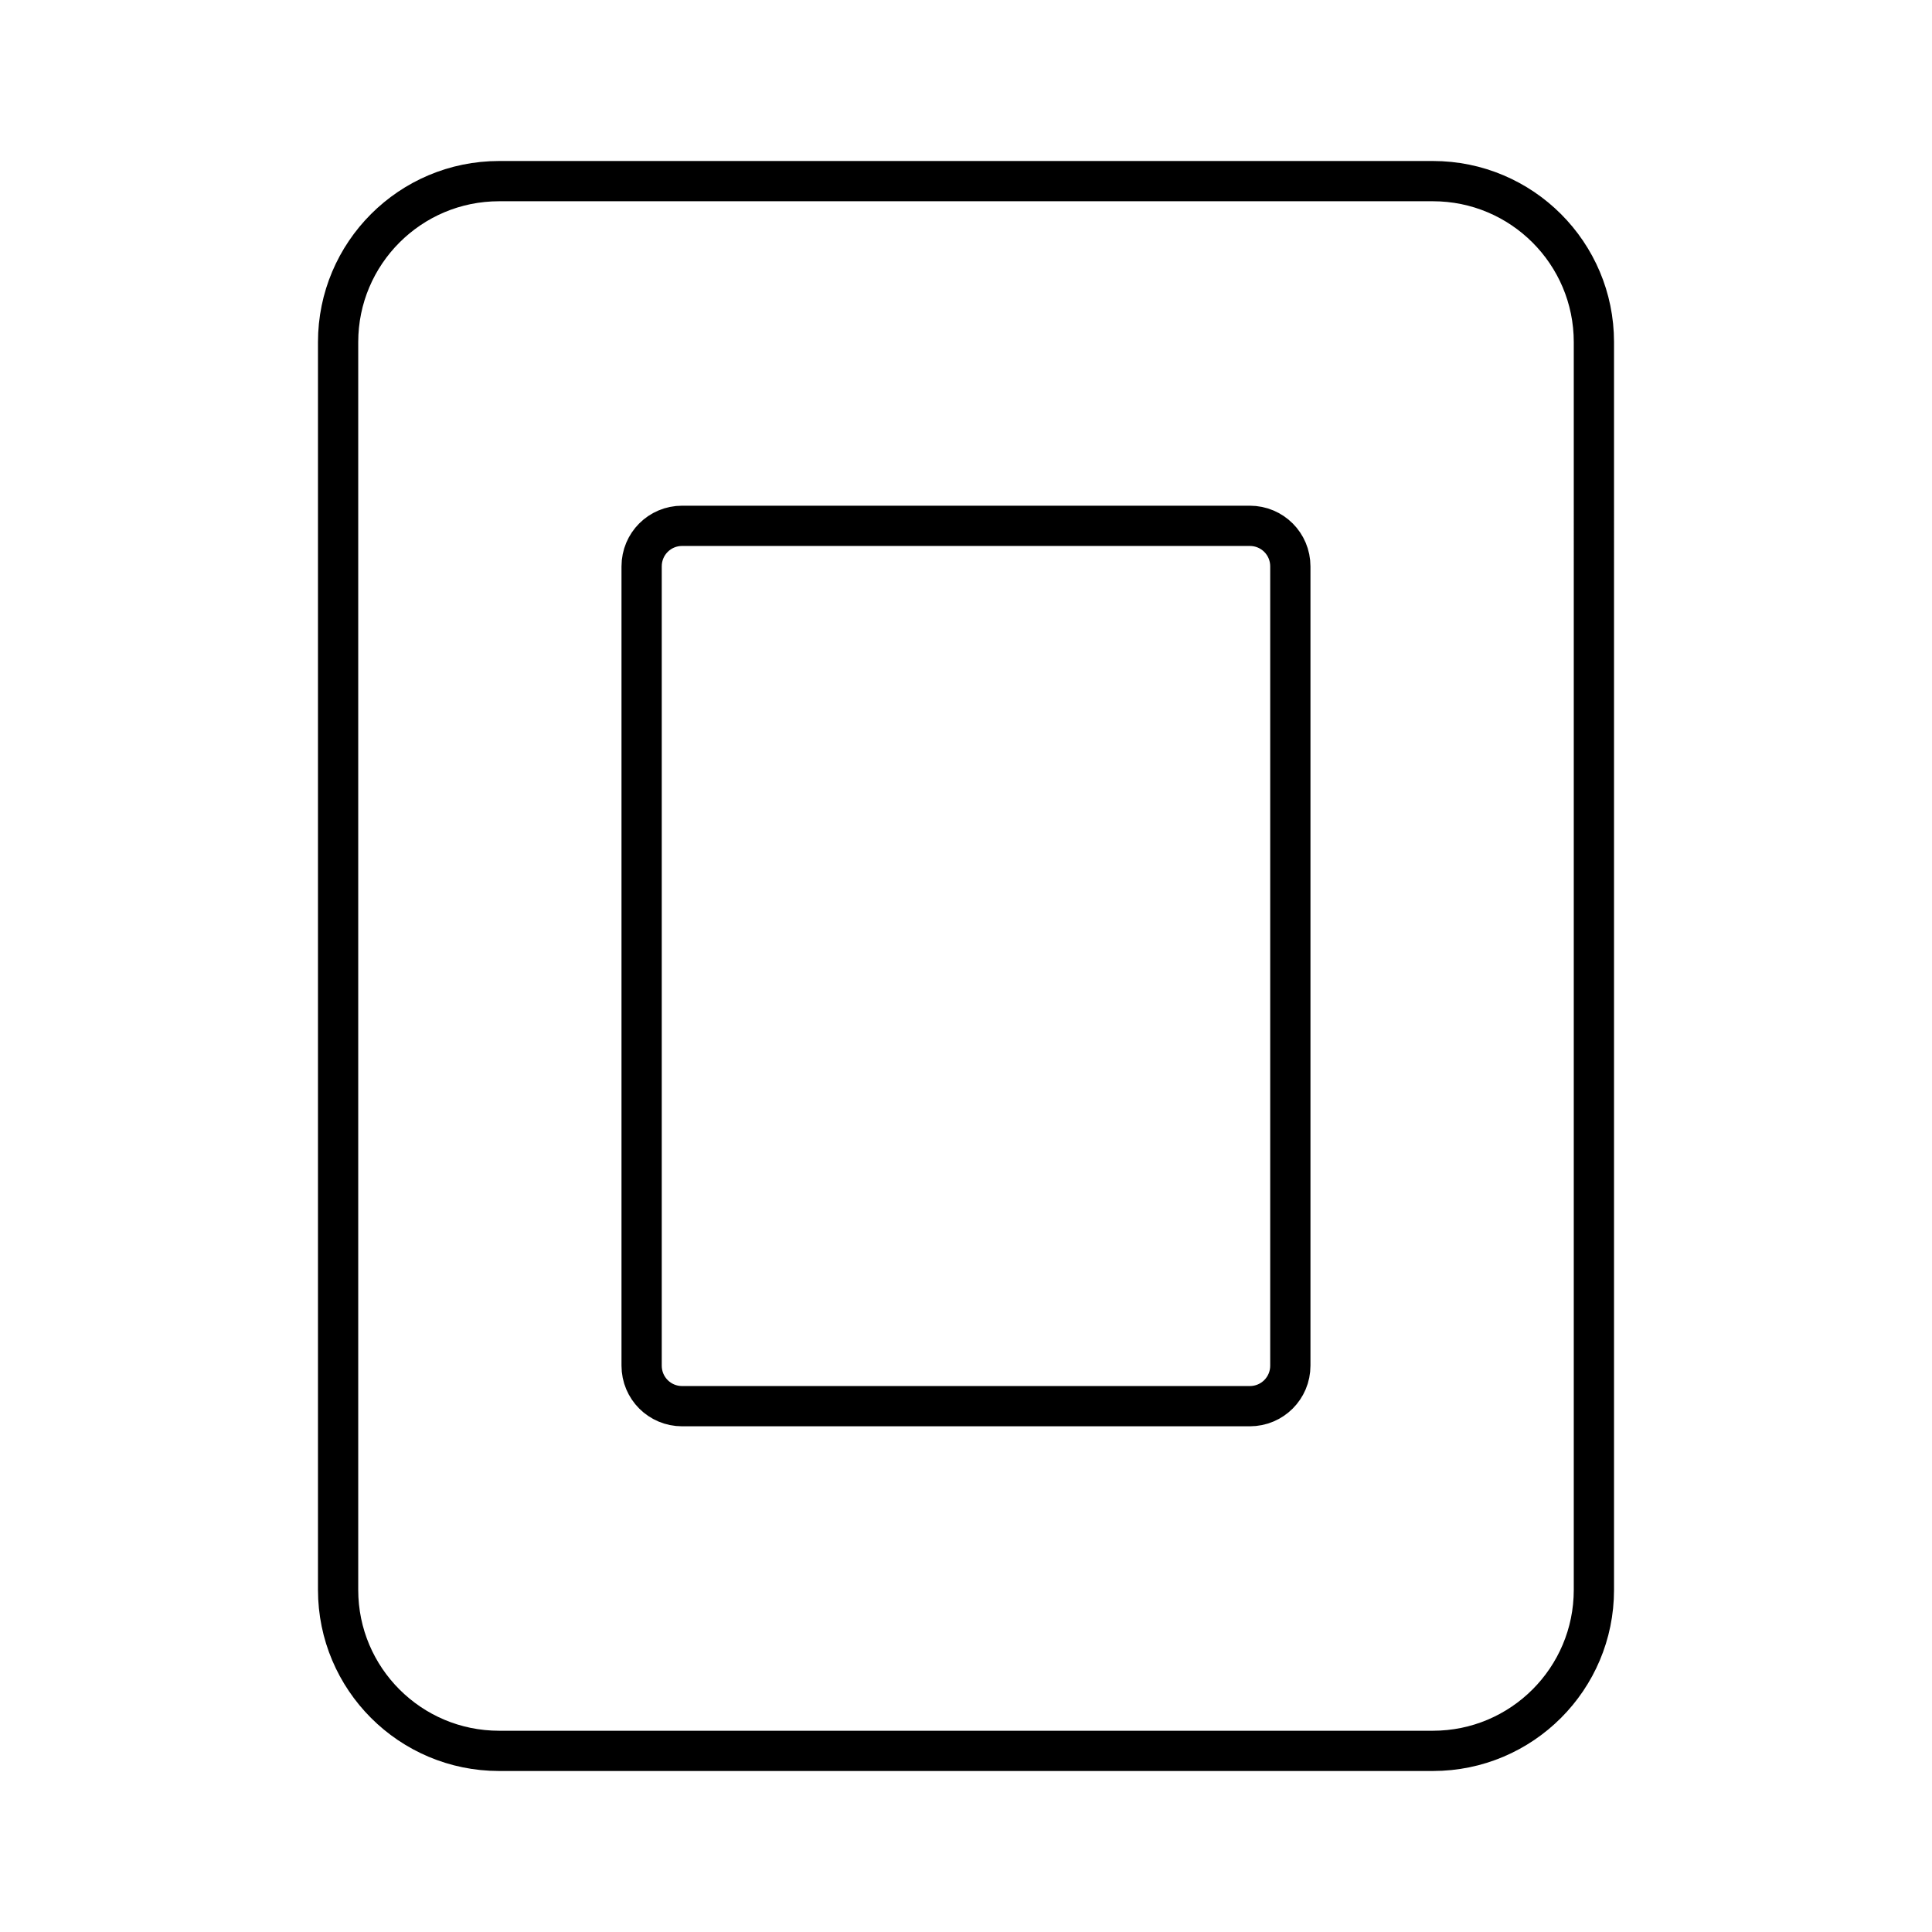 <?xml version="1.0" encoding="UTF-8"?><svg id="a" xmlns="http://www.w3.org/2000/svg" viewBox="0 0 48 48"><defs><style>.b{fill:none;stroke:#000;stroke-linecap:round;stroke-linejoin:round;}</style></defs><path class="b" d="M12.4,4.5c-2.209,0-4,1.791-4,4v31c0,2.209,1.791,4,4,4h23.2c2.209,0,4-1.791,4-4V8.5c0-2.209-1.791-4-4-4H12.4ZM16.948,13.064h14.103c.558,0,1.007.449,1.007,1.007v19.858c0,.558-.449,1.007-1.007,1.007h-14.103c-.558,0-1.007-.449-1.007-1.007V14.071c0-.558.449-1.007,1.007-1.007Z"/></svg>